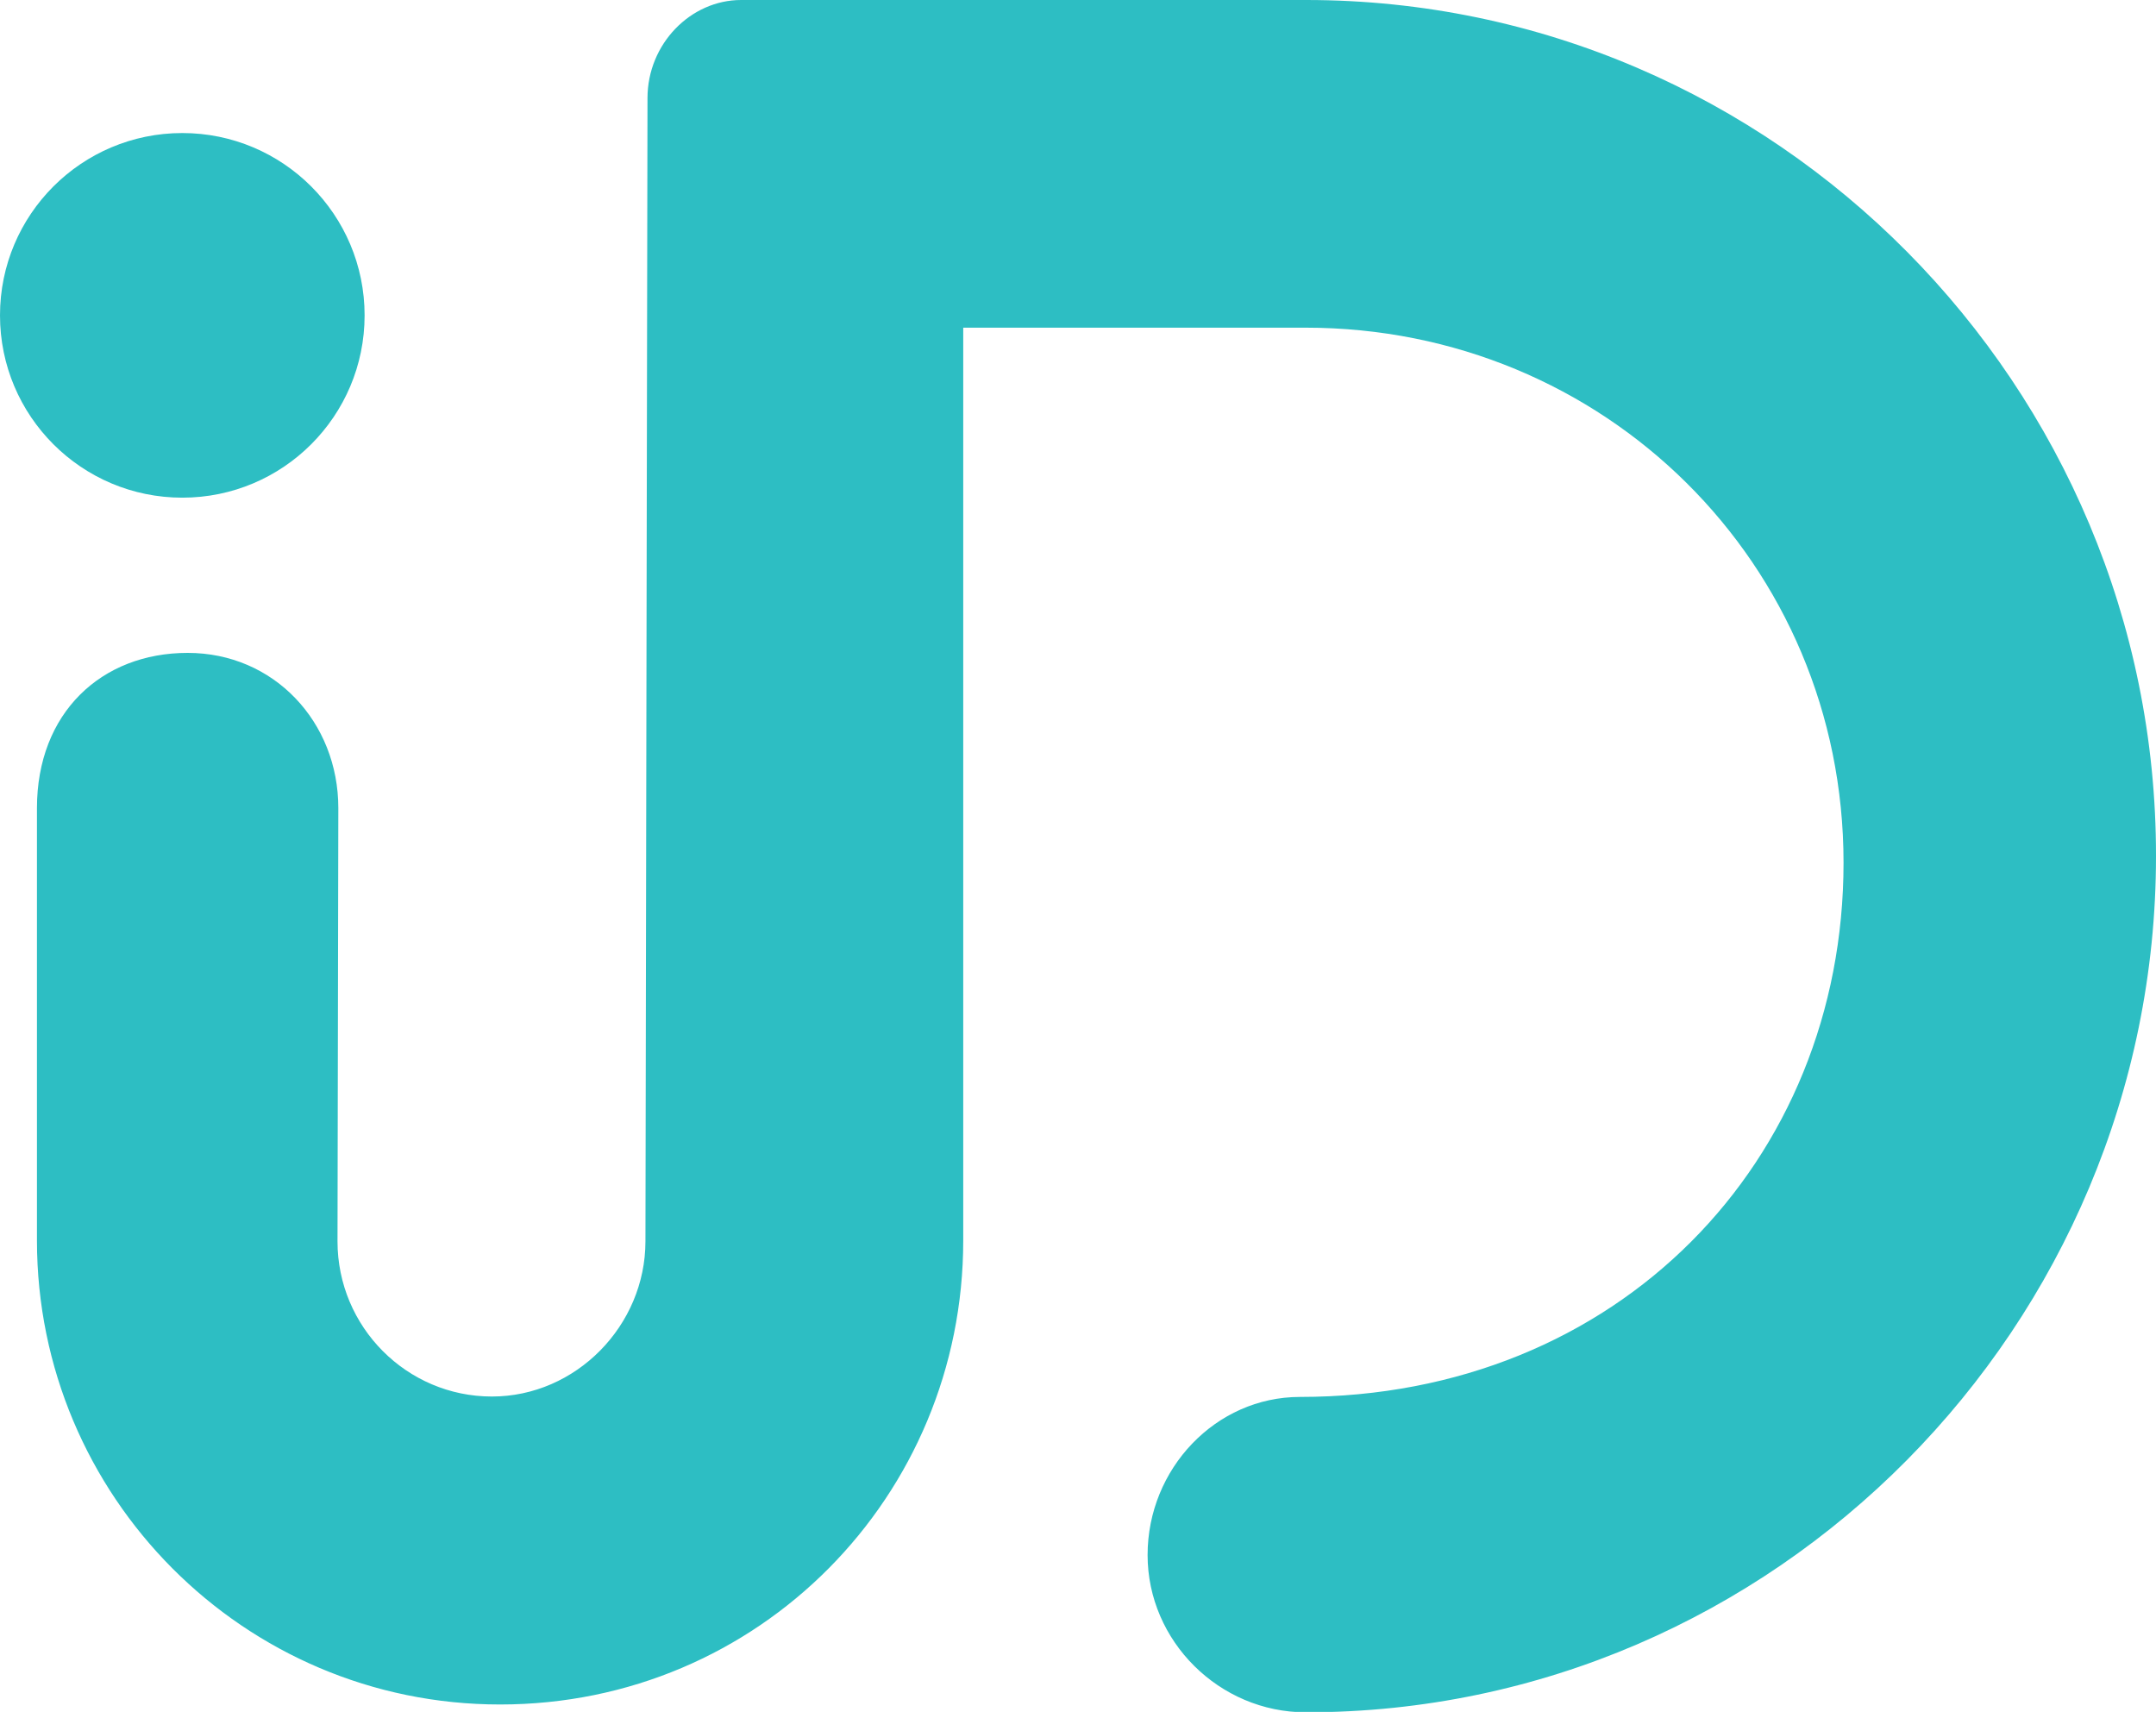 <?xml version="1.0" encoding="utf-8"?>
<!-- Generator: Adobe Illustrator 18.1.1, SVG Export Plug-In . SVG Version: 6.00 Build 0)  -->
<svg version="1.1" id="Layer_1" xmlns="http://www.w3.org/2000/svg" xmlns:xlink="http://www.w3.org/1999/xlink" x="0px" y="0px"
	 viewBox="217.3 72.4 525.1 416.9" enable-background="new 217.3 72.4 525.1 416.9" xml:space="preserve">
<g>
	<g>
		<g>
			<circle fill="#2DBEC3" cx="261.7" cy="149.2" r="44.4"/>
			<path fill="#2DBEC3" d="M535.4,72.4H397.8c-12.3,0-22.8,10.7-22.8,23.9l-0.5,278.4l0,0c0,20.5-16.9,37.8-37.4,37.8
				c-20.7,0-37.6-16.9-37.6-37.8l0.2-105.5c0-21-15.7-37.8-36.7-37.8s-36.7,14.6-36.7,37.8c0,0,0,43.1,0,105.3s50.3,113,112.8,113
				c63.1,0,112.8-50.8,112.8-113l0,0l0,0V152.2h83.4c72.7,0,131,57.4,131,130.3c0,72.7-54.9,130.1-132.4,130.1l0,0
				c-20.5,0-37.1,17.5-37.1,38.5s17.5,38.3,38.5,38.3c0.2,0,0.2,0,0.2,0c114.1,0,206.9-94.3,206.9-208.5
				C742.5,166.5,649.7,72.4,535.4,72.4z"/>
		</g>
	</g>
</g>
</svg>
